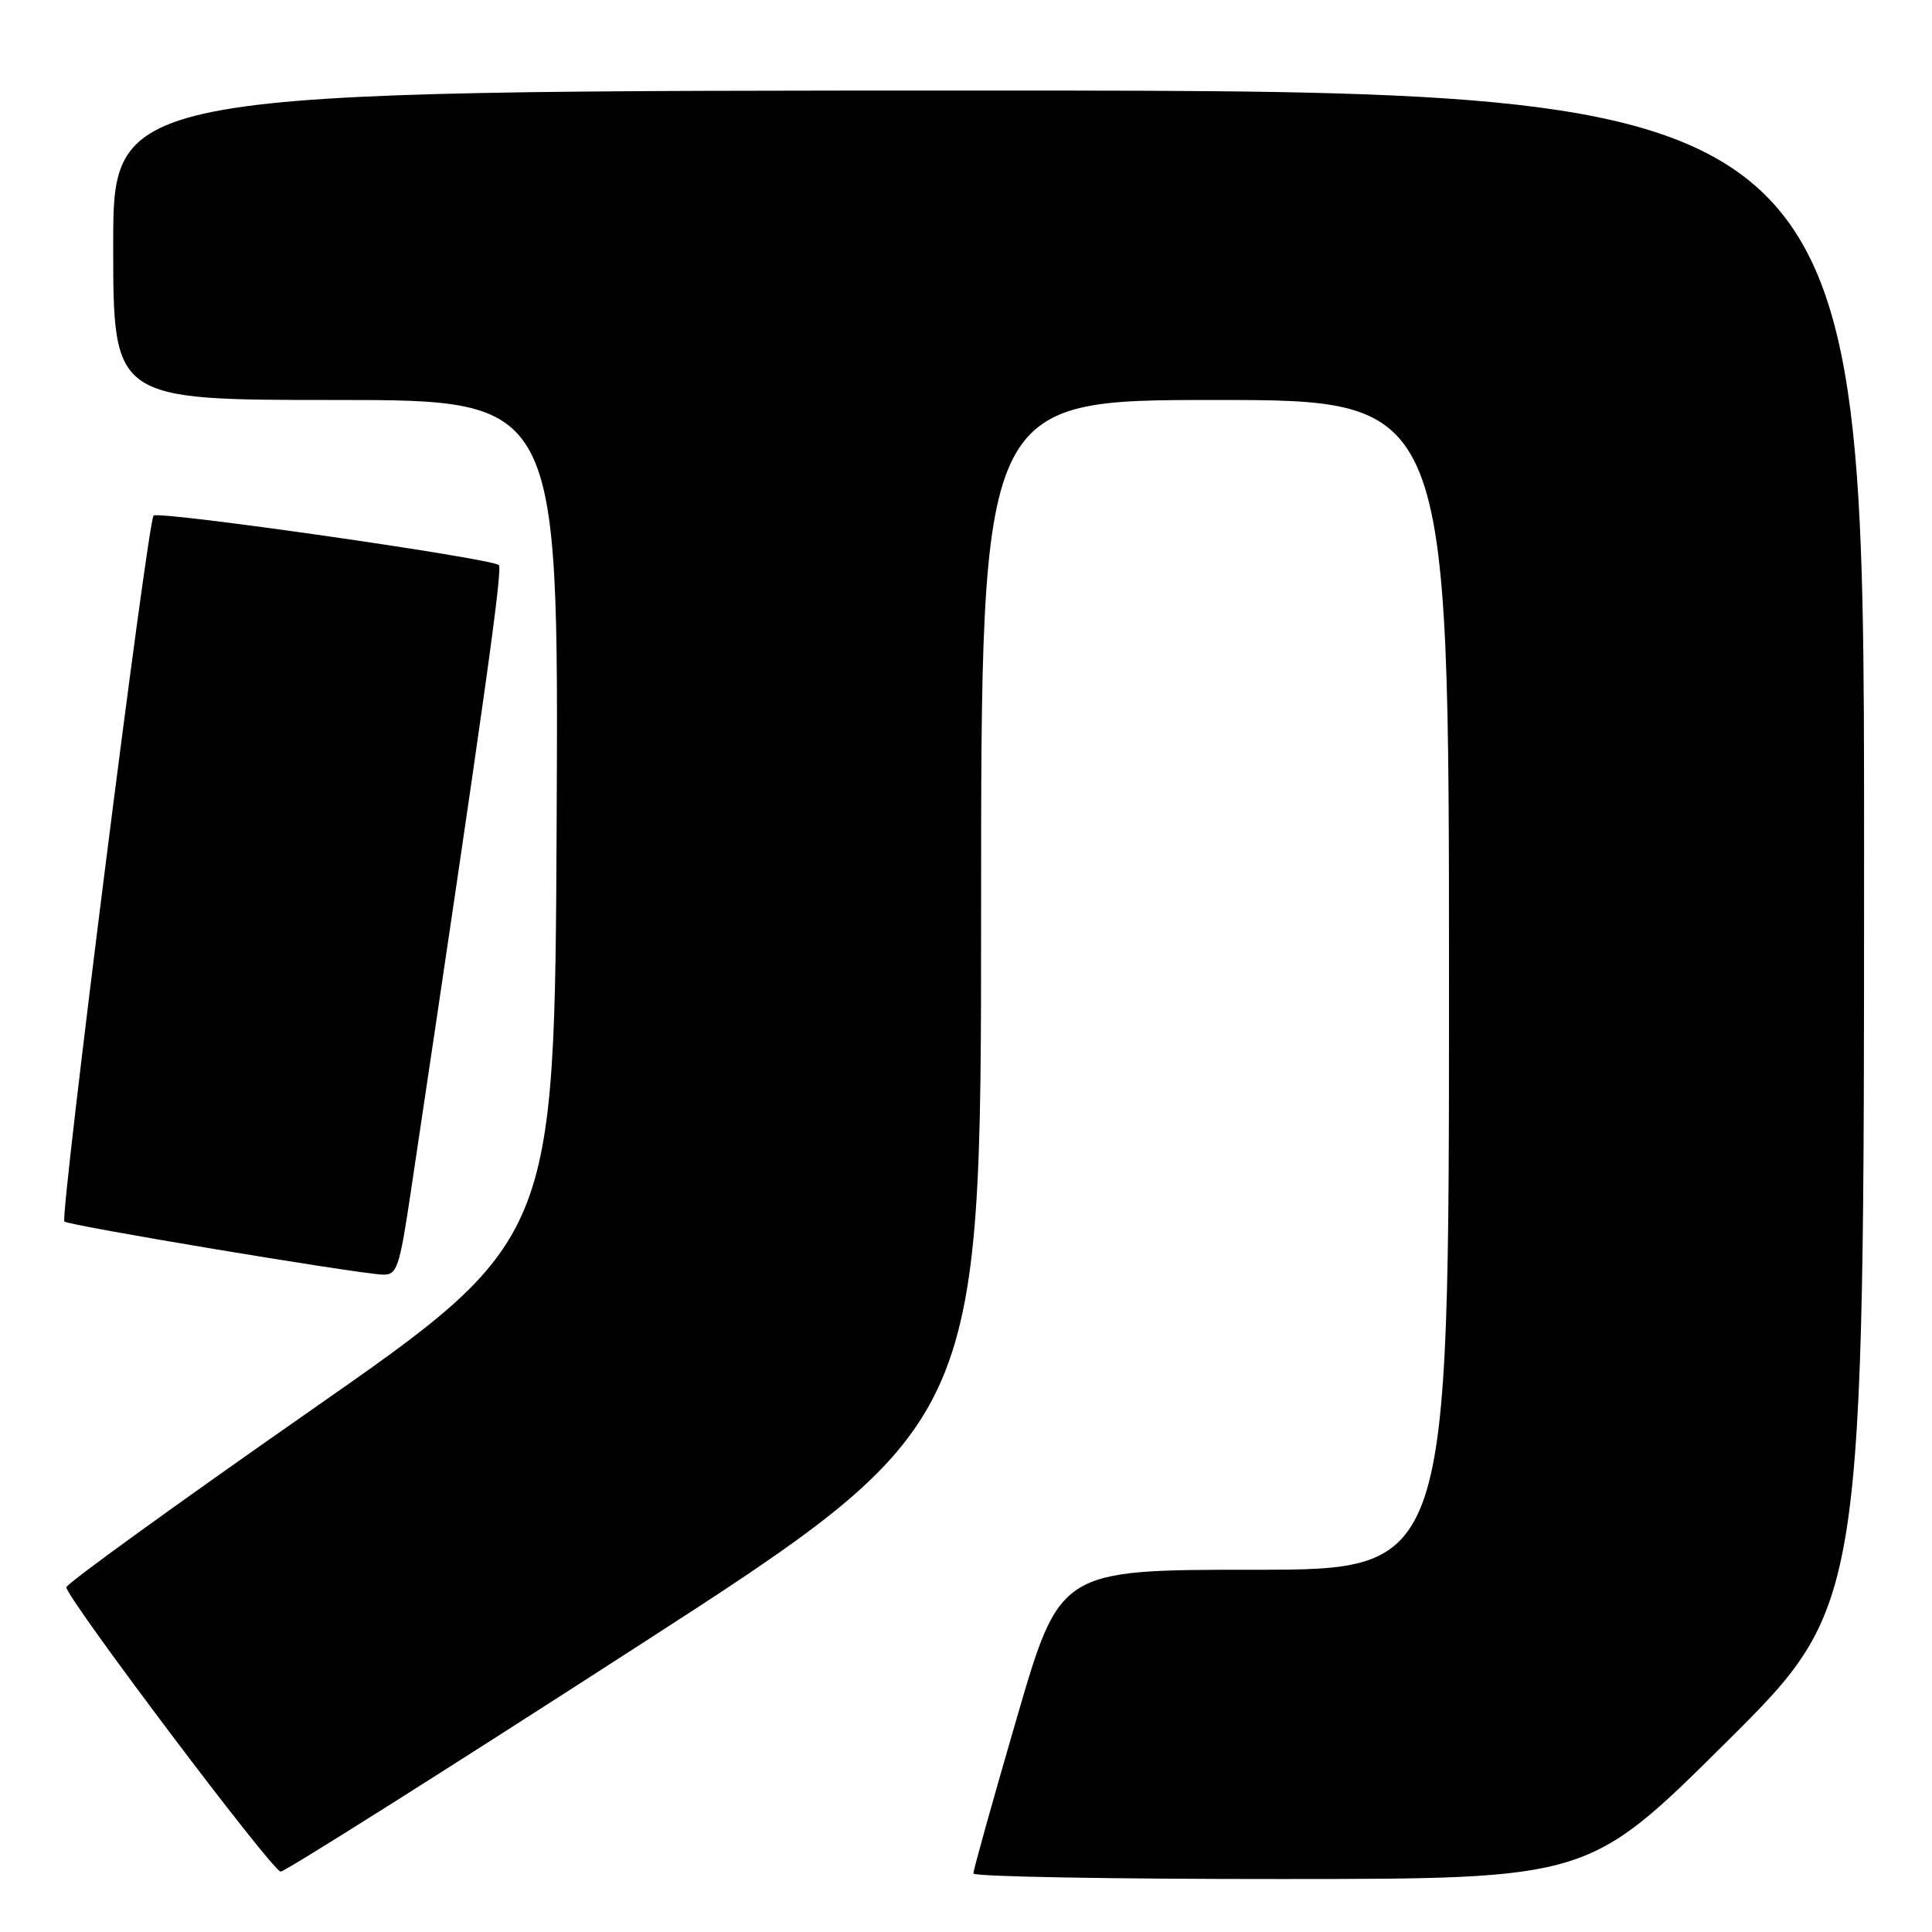 <?xml version="1.0" encoding="UTF-8" standalone="no"?>
<!DOCTYPE svg PUBLIC "-//W3C//DTD SVG 1.1//EN" "http://www.w3.org/Graphics/SVG/1.1/DTD/svg11.dtd" >
<svg xmlns="http://www.w3.org/2000/svg" xmlns:xlink="http://www.w3.org/1999/xlink" version="1.1" viewBox="0 0 256 256">
 <g >
 <path fill="currentColor"
d=" M 228.75 230.84 C 247.00 212.71 247.00 212.71 247.00 112.36 C 247.00 12.00 247.00 12.00 131.00 12.00 C 15.00 12.00 15.00 12.00 15.00 32.50 C 15.00 53.00 15.00 53.00 44.51 53.00 C 74.02 53.00 74.02 53.00 73.76 108.67 C 73.50 164.34 73.50 164.34 41.13 186.92 C 23.33 199.34 8.78 209.87 8.79 210.32 C 8.84 211.79 36.12 248.00 37.19 248.00 C 37.76 248.00 58.88 234.67 84.11 218.38 C 130.00 188.77 130.00 188.77 130.00 120.88 C 130.00 53.00 130.00 53.00 161.00 53.00 C 192.00 53.00 192.00 53.00 192.00 130.50 C 192.00 208.00 192.00 208.00 166.22 208.00 C 140.44 208.00 140.44 208.00 134.70 227.75 C 131.54 238.61 128.96 247.84 128.98 248.25 C 128.99 248.66 147.34 248.99 169.75 248.98 C 210.50 248.97 210.50 248.97 228.75 230.84 Z  M 54.46 157.75 C 64.21 92.57 66.62 75.41 66.10 74.88 C 65.25 73.99 21.01 67.65 20.35 68.32 C 19.56 69.11 7.92 161.25 8.53 161.86 C 9.05 162.38 46.83 168.69 50.64 168.89 C 52.62 168.99 52.91 168.13 54.46 157.75 Z "/>
</g>
</svg>